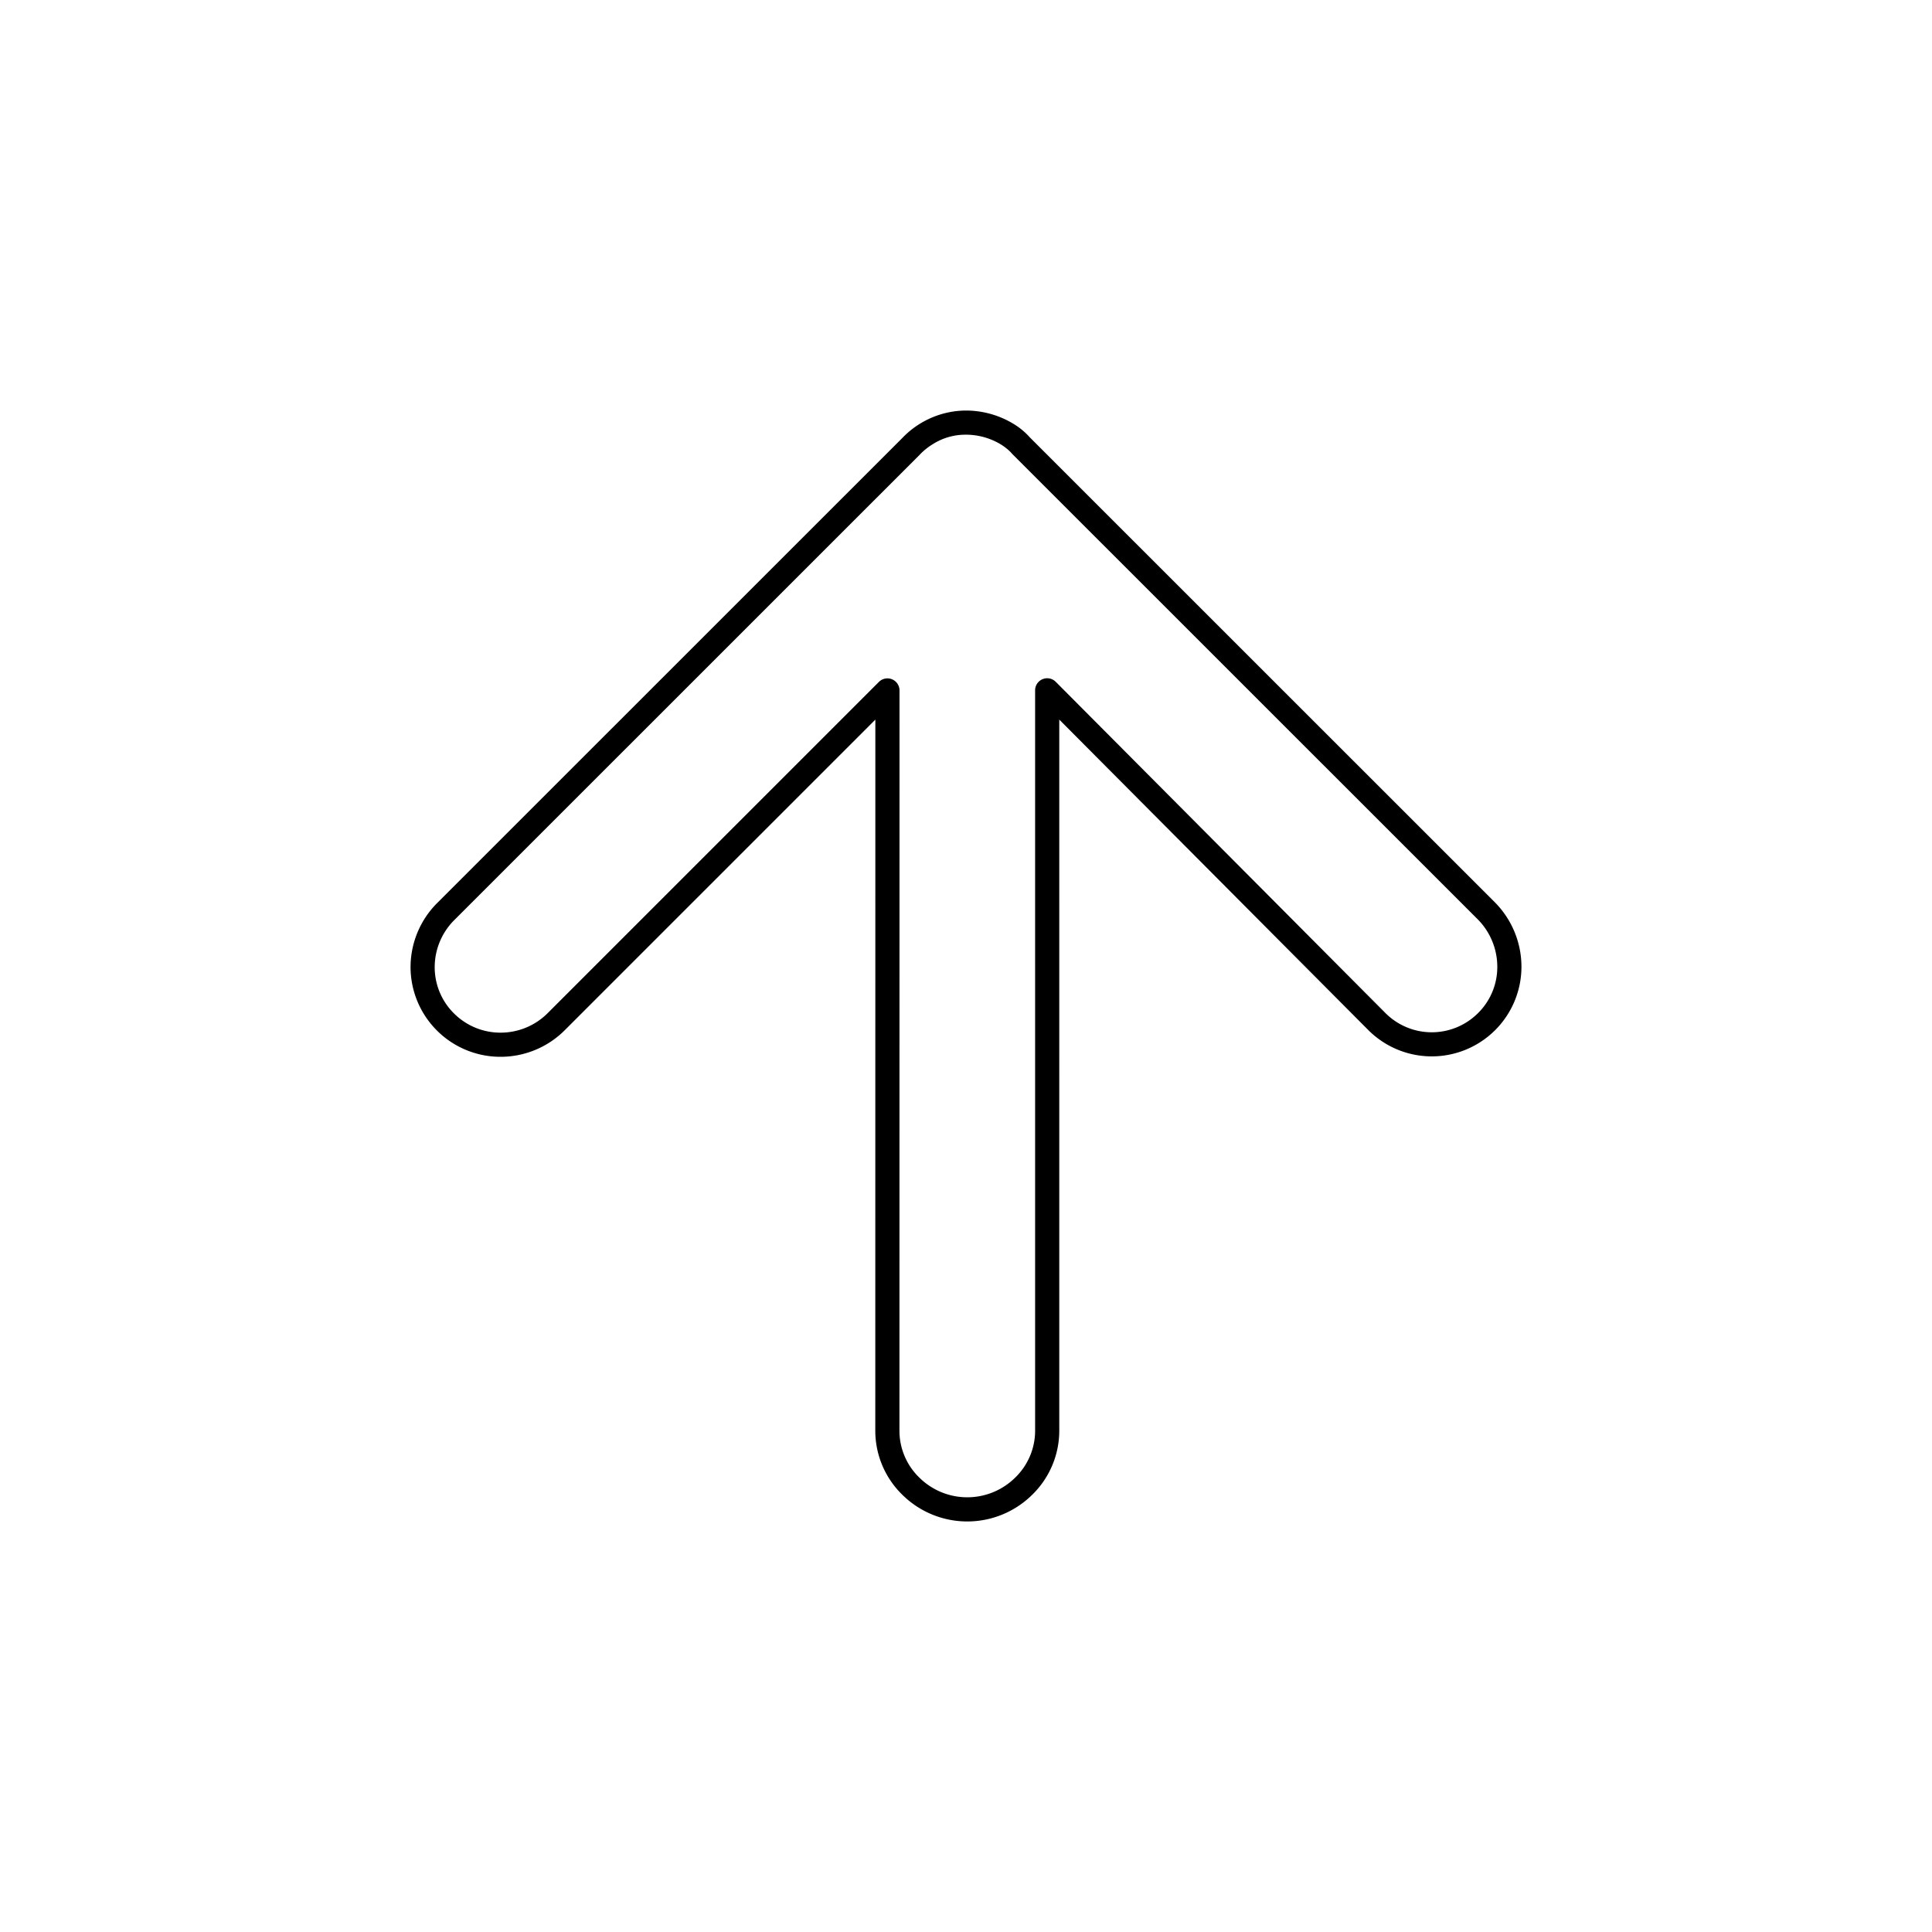 <svg xmlns="http://www.w3.org/2000/svg" viewBox="0 0 320 320">
  <title>_.regular.arrow-up-outline</title>
  <g id="camera">
    <path d="M247.535,149.388,170.556,72.427a11.696,11.696,0,0,0-2.713-2.238A15.224,15.224,0,0,0,159.781,68,14.711,14.711,0,0,0,149.44,72.557L72.436,149.544A15.028,15.028,0,0,0,68,160.189,14.891,14.891,0,0,0,82.91,175.04a15.02,15.02,0,0,0,10.64-4.413l51.436-51.437-.01,117.82a14.813,14.813,0,0,0,4.529,10.62,15.292,15.292,0,0,0,21.414-.004,14.822,14.822,0,0,0,4.53-10.623l-.001-117.817,51.156,51.397.004.004A14.856,14.856,0,0,0,252,160.129a15.176,15.176,0,0,0-4.465-10.74Zm.465,10.74a10.723,10.723,0,0,1-3.151,7.633,10.832,10.832,0,0,1-15.415-.006l.004.004L174.864,112.929a2,2,0,0,0-3.417,1.411l.002,122.661a10.818,10.818,0,0,1-3.323,7.759,11.291,11.291,0,0,1-15.829.003,10.806,10.806,0,0,1-3.321-7.755l.011-122.648a2,2,0,0,0-3.414-1.414l-54.85,54.852A11.018,11.018,0,0,1,82.91,171.04a10.881,10.881,0,0,1-7.73-3.2A10.76,10.76,0,0,1,72,160.189a11.024,11.024,0,0,1,3.264-7.815l77.035-77.019.087-.093v0a10.443,10.443,0,0,1,2.101-1.685A10.03,10.03,0,0,1,159.781,72a11.208,11.208,0,0,1,5.967,1.596,8.892,8.892,0,0,1,1.405,1.06c.148.138.253.248.314.315l.059.067.005.006.001-.001.14.157L244.707,152.217l1.414-1.414-1.414,1.414A11.174,11.174,0,0,1,248,160.129Z" class="fill"/>
  </g>
</svg>
